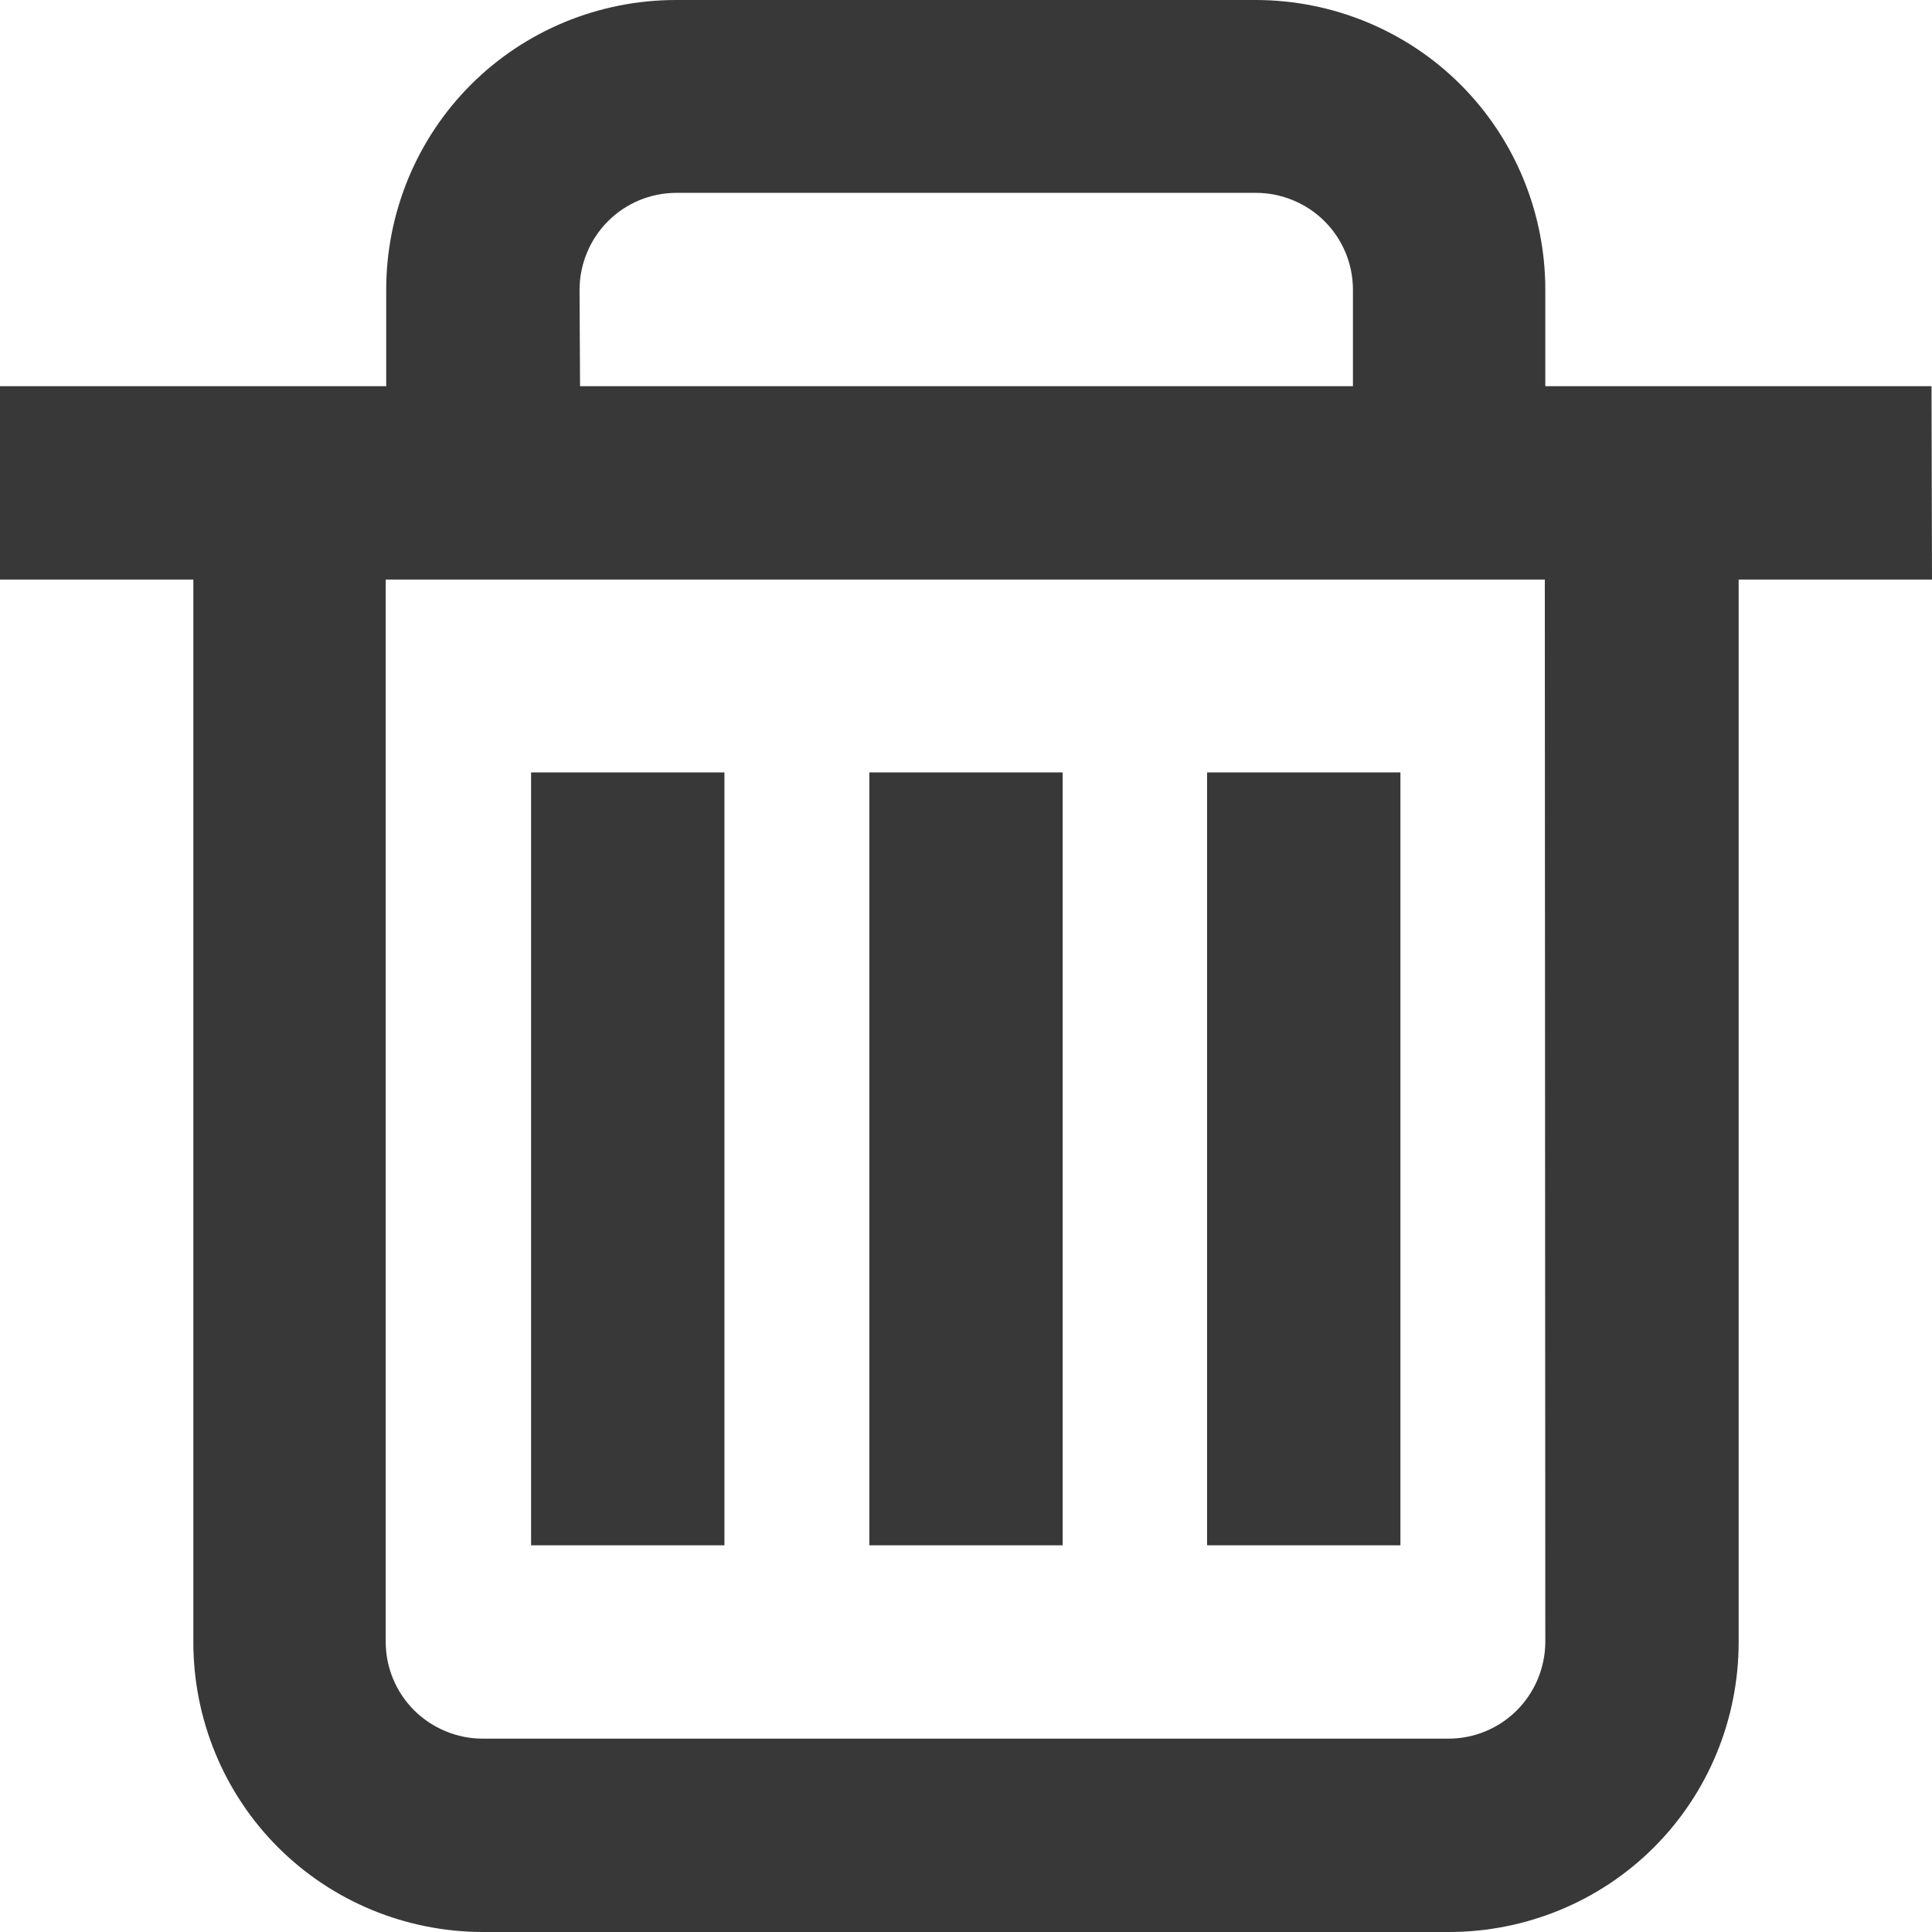 <?xml version="1.0" encoding="utf-8"?>
<!-- Generator: Adobe Illustrator 23.1.0, SVG Export Plug-In . SVG Version: 6.00 Build 0)  -->
<svg version="1.1" id="Capa_1" xmlns="http://www.w3.org/2000/svg" xmlns:xlink="http://www.w3.org/1999/xlink" x="0px" y="0px"
	 viewBox="0 0 394.7 394.7" style="enable-background:new 0 0 394.7 394.7;" xml:space="preserve">
<style type="text/css">
	.st0{fill:#383838;}
</style>
<g>
	<path class="st0" d="M394.6,78.9h-78.9V59.2c0-15.7-6.2-30.8-17.3-41.9C287.3,6.2,272.2,0,256.5,0H138.1
		c-15.7,0-30.8,6.2-41.9,17.3S78.9,43.5,78.9,59.2v19.7H0v39.5h39.5v217.1c0,15.7,6.2,30.8,17.3,41.9c11.1,11.1,26.2,17.3,41.9,17.3
		H296c15.7,0,30.8-6.2,41.9-17.3c11.1-11.1,17.3-26.2,17.3-41.9V118.4h39.5L394.6,78.9z M118.4,59.2c0-5.2,2.1-10.3,5.8-14
		c3.7-3.7,8.7-5.8,14-5.8h118.4c5.2,0,10.3,2.1,14,5.8s5.8,8.7,5.8,14v19.7H118.5L118.4,59.2z M315.7,335.4c0,5.2-2.1,10.3-5.8,14
		c-3.7,3.7-8.7,5.8-14,5.8H98.6c-5.2,0-10.3-2.1-14-5.8s-5.8-8.7-5.8-14v-217h236.8L315.7,335.4z"/>
	<path class="st0" d="M108.5,157.8H148v157.9h-39.5V157.8z"/>
	<path class="st0" d="M246.6,157.8h39.5v157.9h-39.5V157.8z"/>
	<path class="st0" d="M177.6,157.8h39.5v157.9h-39.5V157.8z"/>
</g>
</svg>
